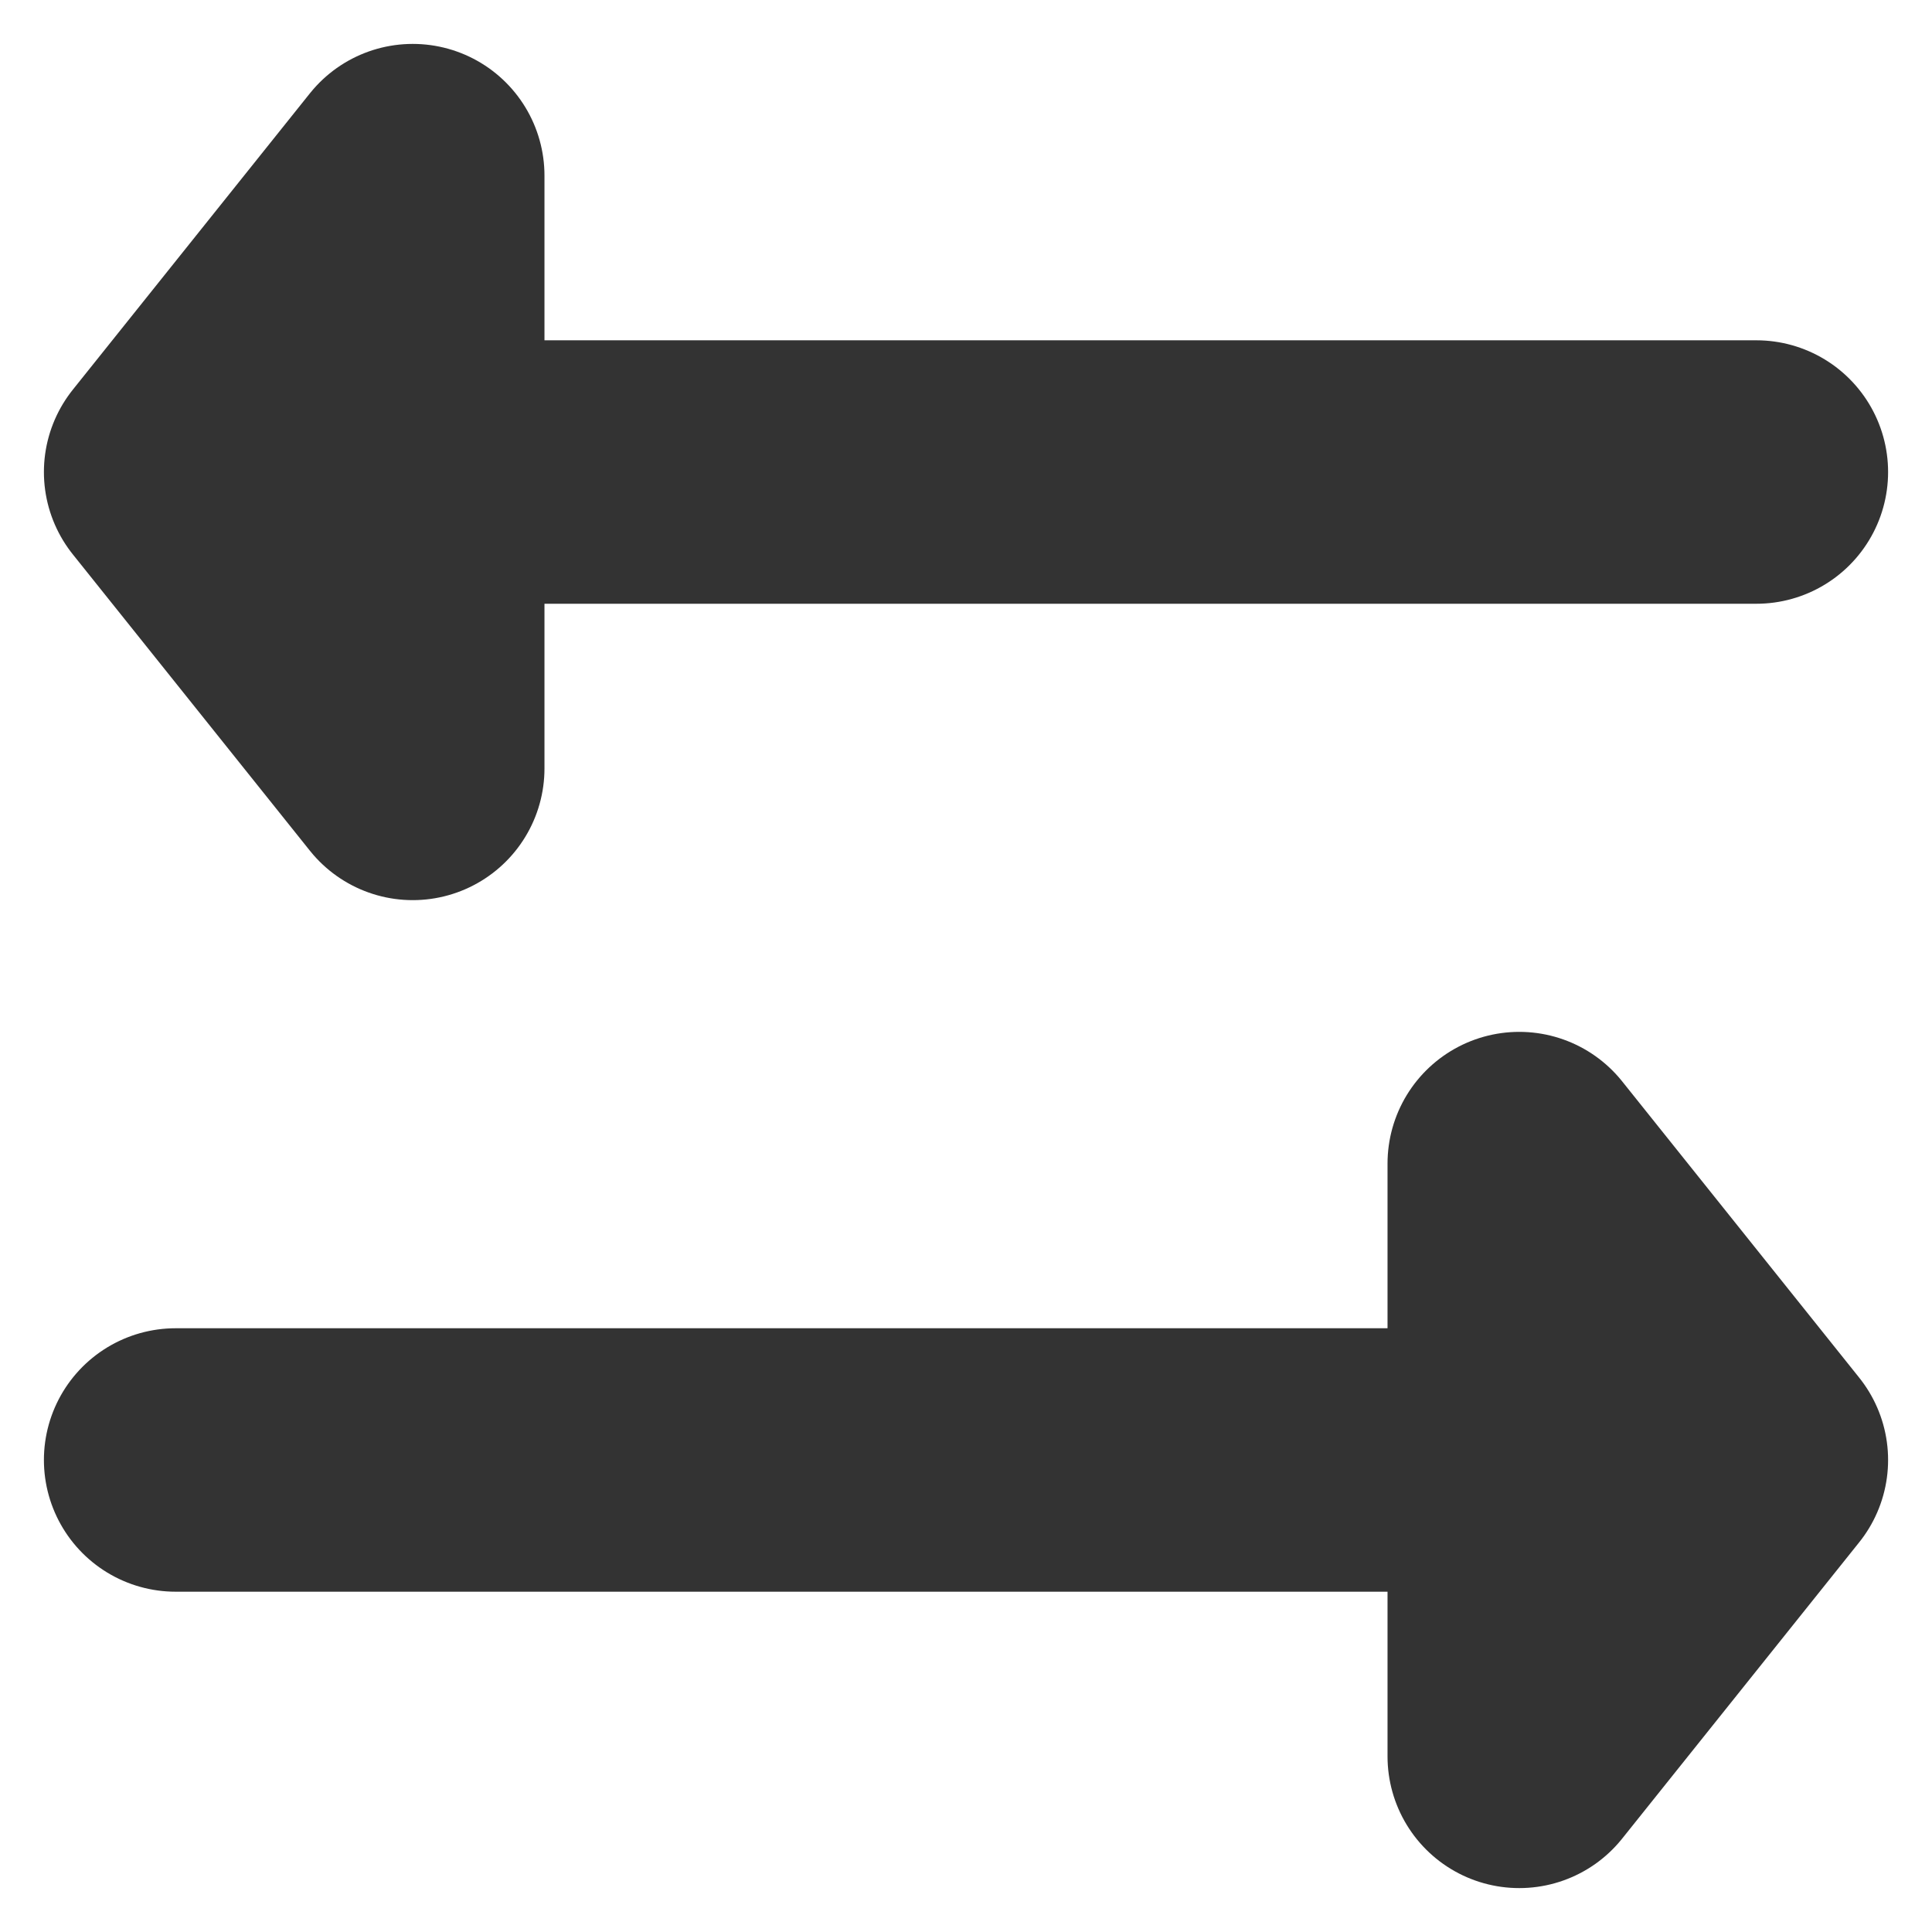 <svg width="22" height="22" viewBox="0 0 22 22" fill="none" xmlns="http://www.w3.org/2000/svg">
<path d="M2 5.375L4.7 2V8.75L2 5.375ZM2 5.375H20M20 16.625L17.3 13.25V20L20 16.625ZM20 16.625H2" stroke="#333333" stroke-width="3" stroke-linecap="round" stroke-linejoin="round"/>
</svg>

